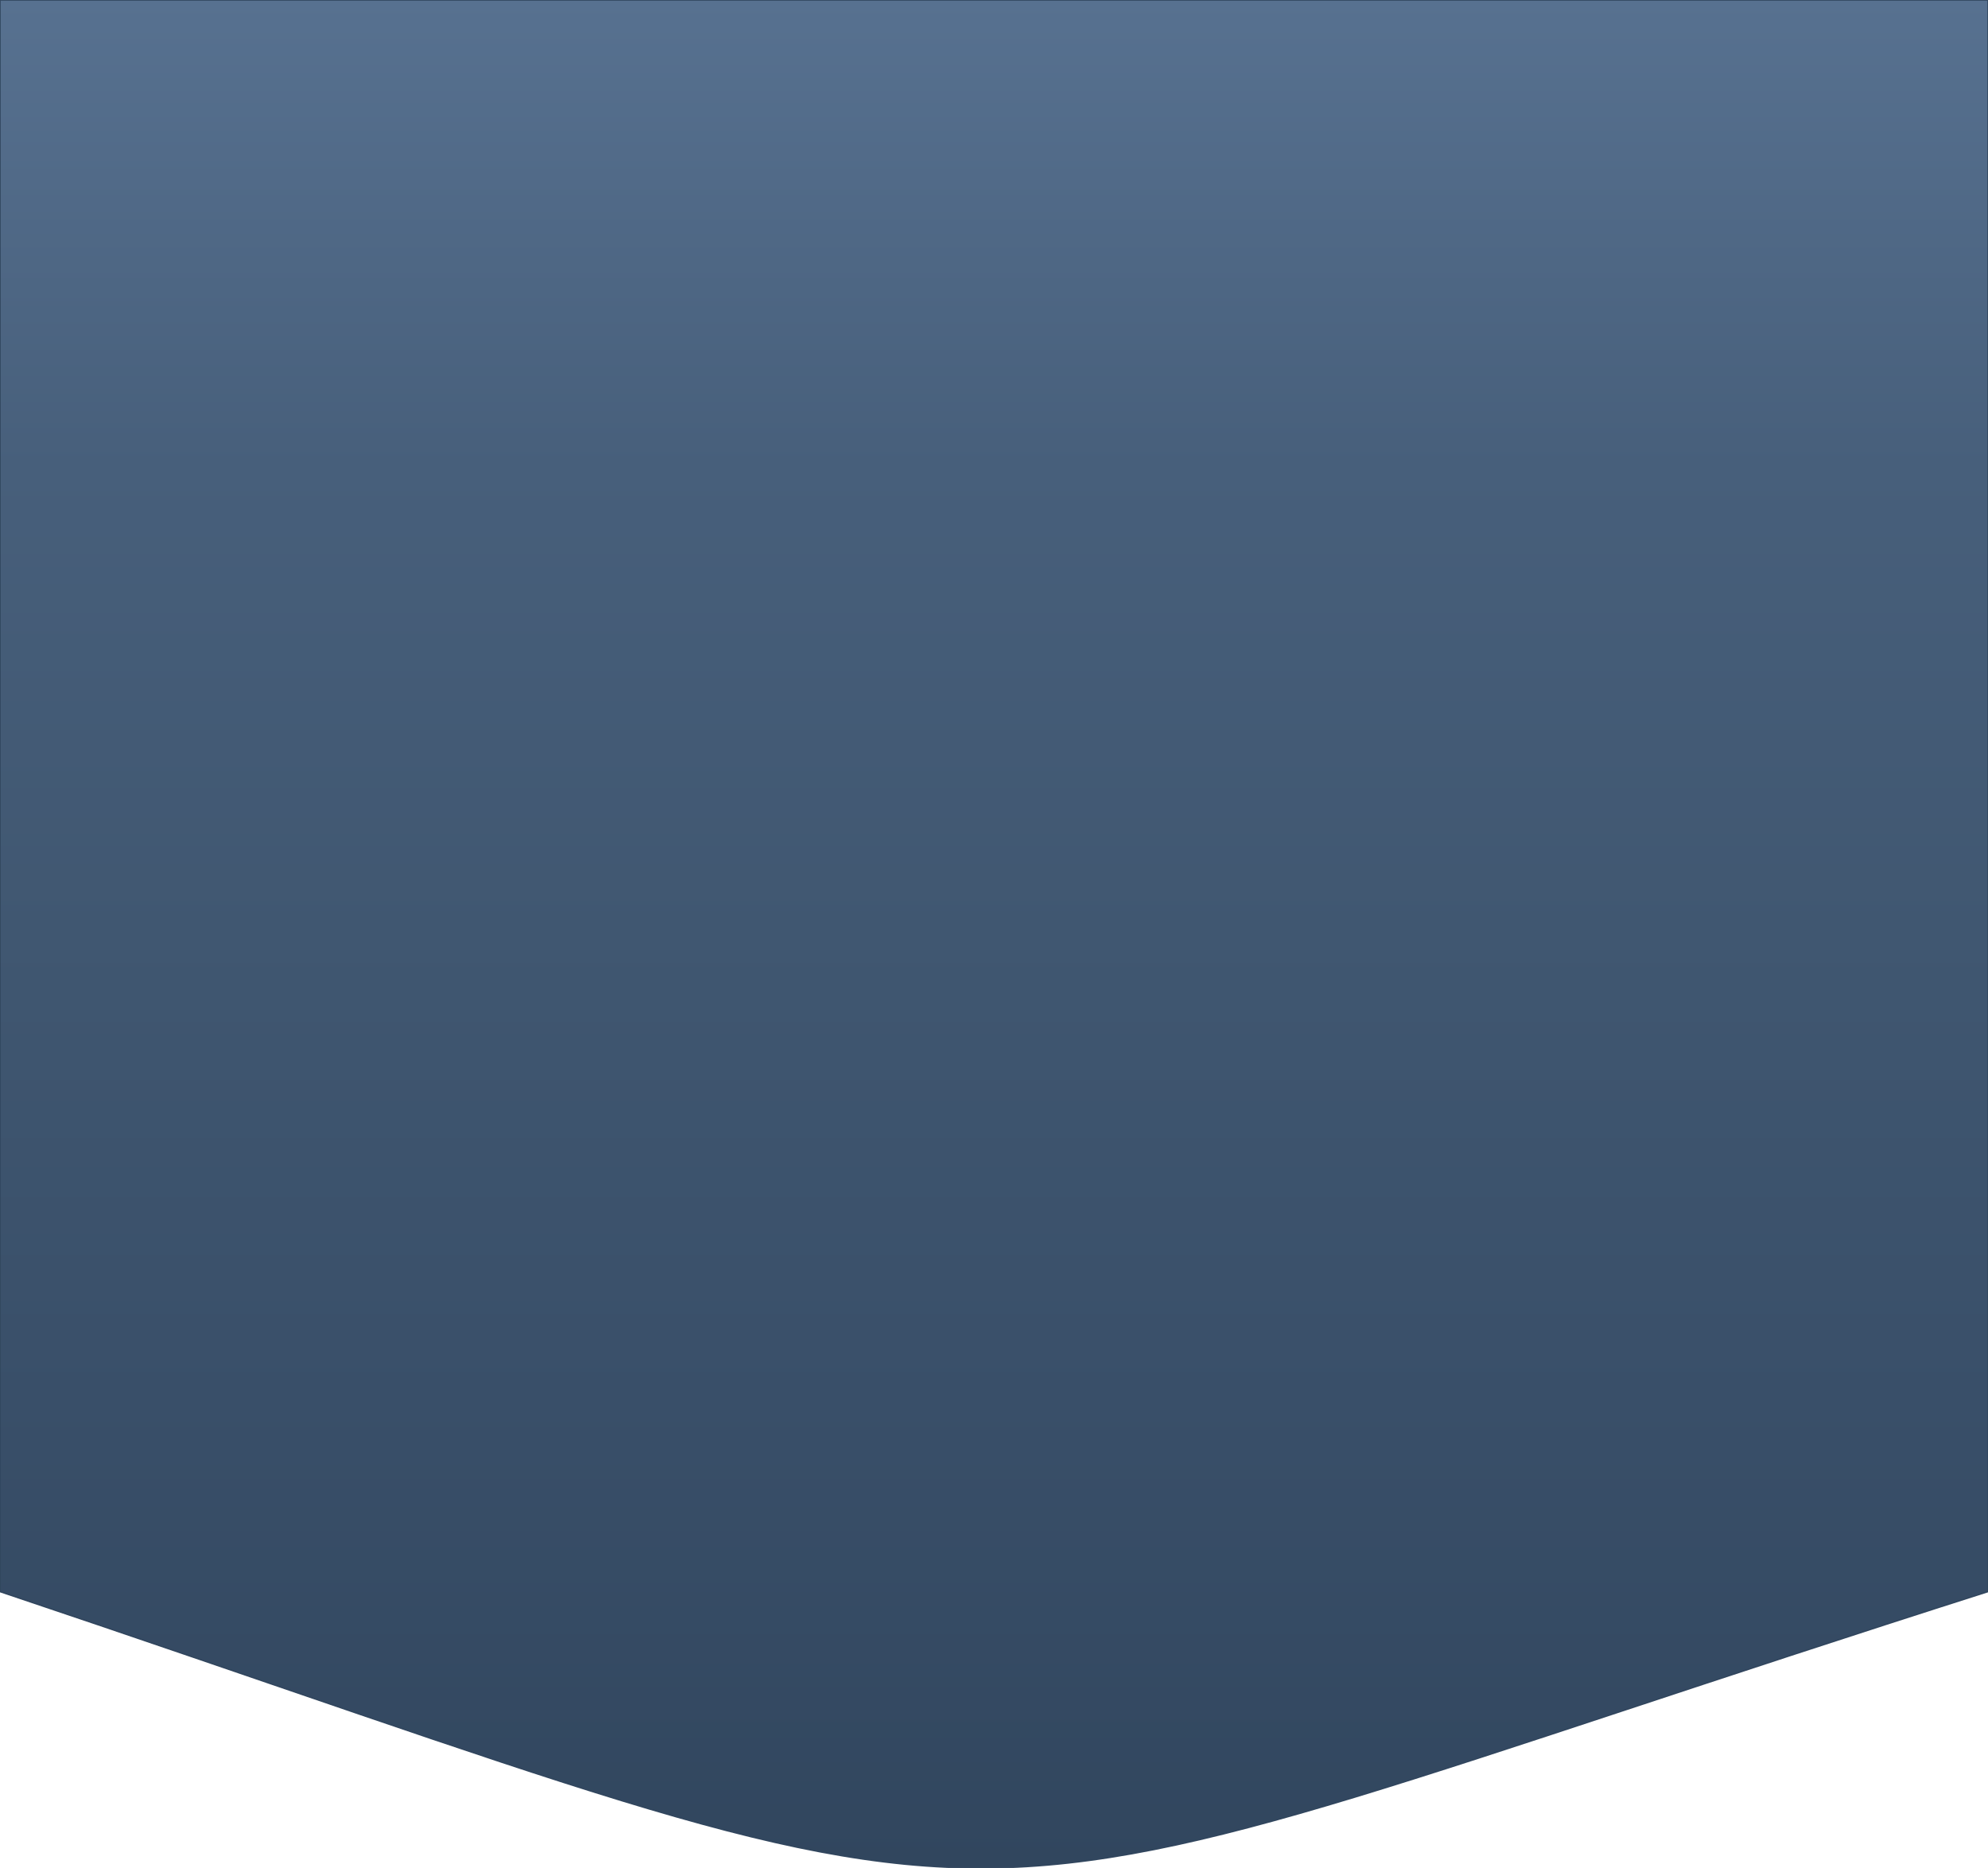 <svg width="1440" height="1353" viewBox="0 0 1440 1353" fill="none" xmlns="http://www.w3.org/2000/svg">
<path d="M1440 1152.84C617 1415.08 808.5 1424.33 0 1152.84V0H1440V743.841V1152.84Z" fill="url(#paint0_linear_0_3)" stroke="#31465E"/>
<defs>
<linearGradient id="paint0_linear_0_3" x1="720" y1="0" x2="720" y2="1353" gradientUnits="userSpaceOnUse">
<stop stop-color="#577190"/>
<stop offset="0.25" stop-color="#475F7B"/>
<stop offset="0.5" stop-color="#405771"/>
<stop offset="0.75" stop-color="#394F69"/>
<stop offset="1" stop-color="#31465E"/>
</linearGradient>
</defs>
</svg>
